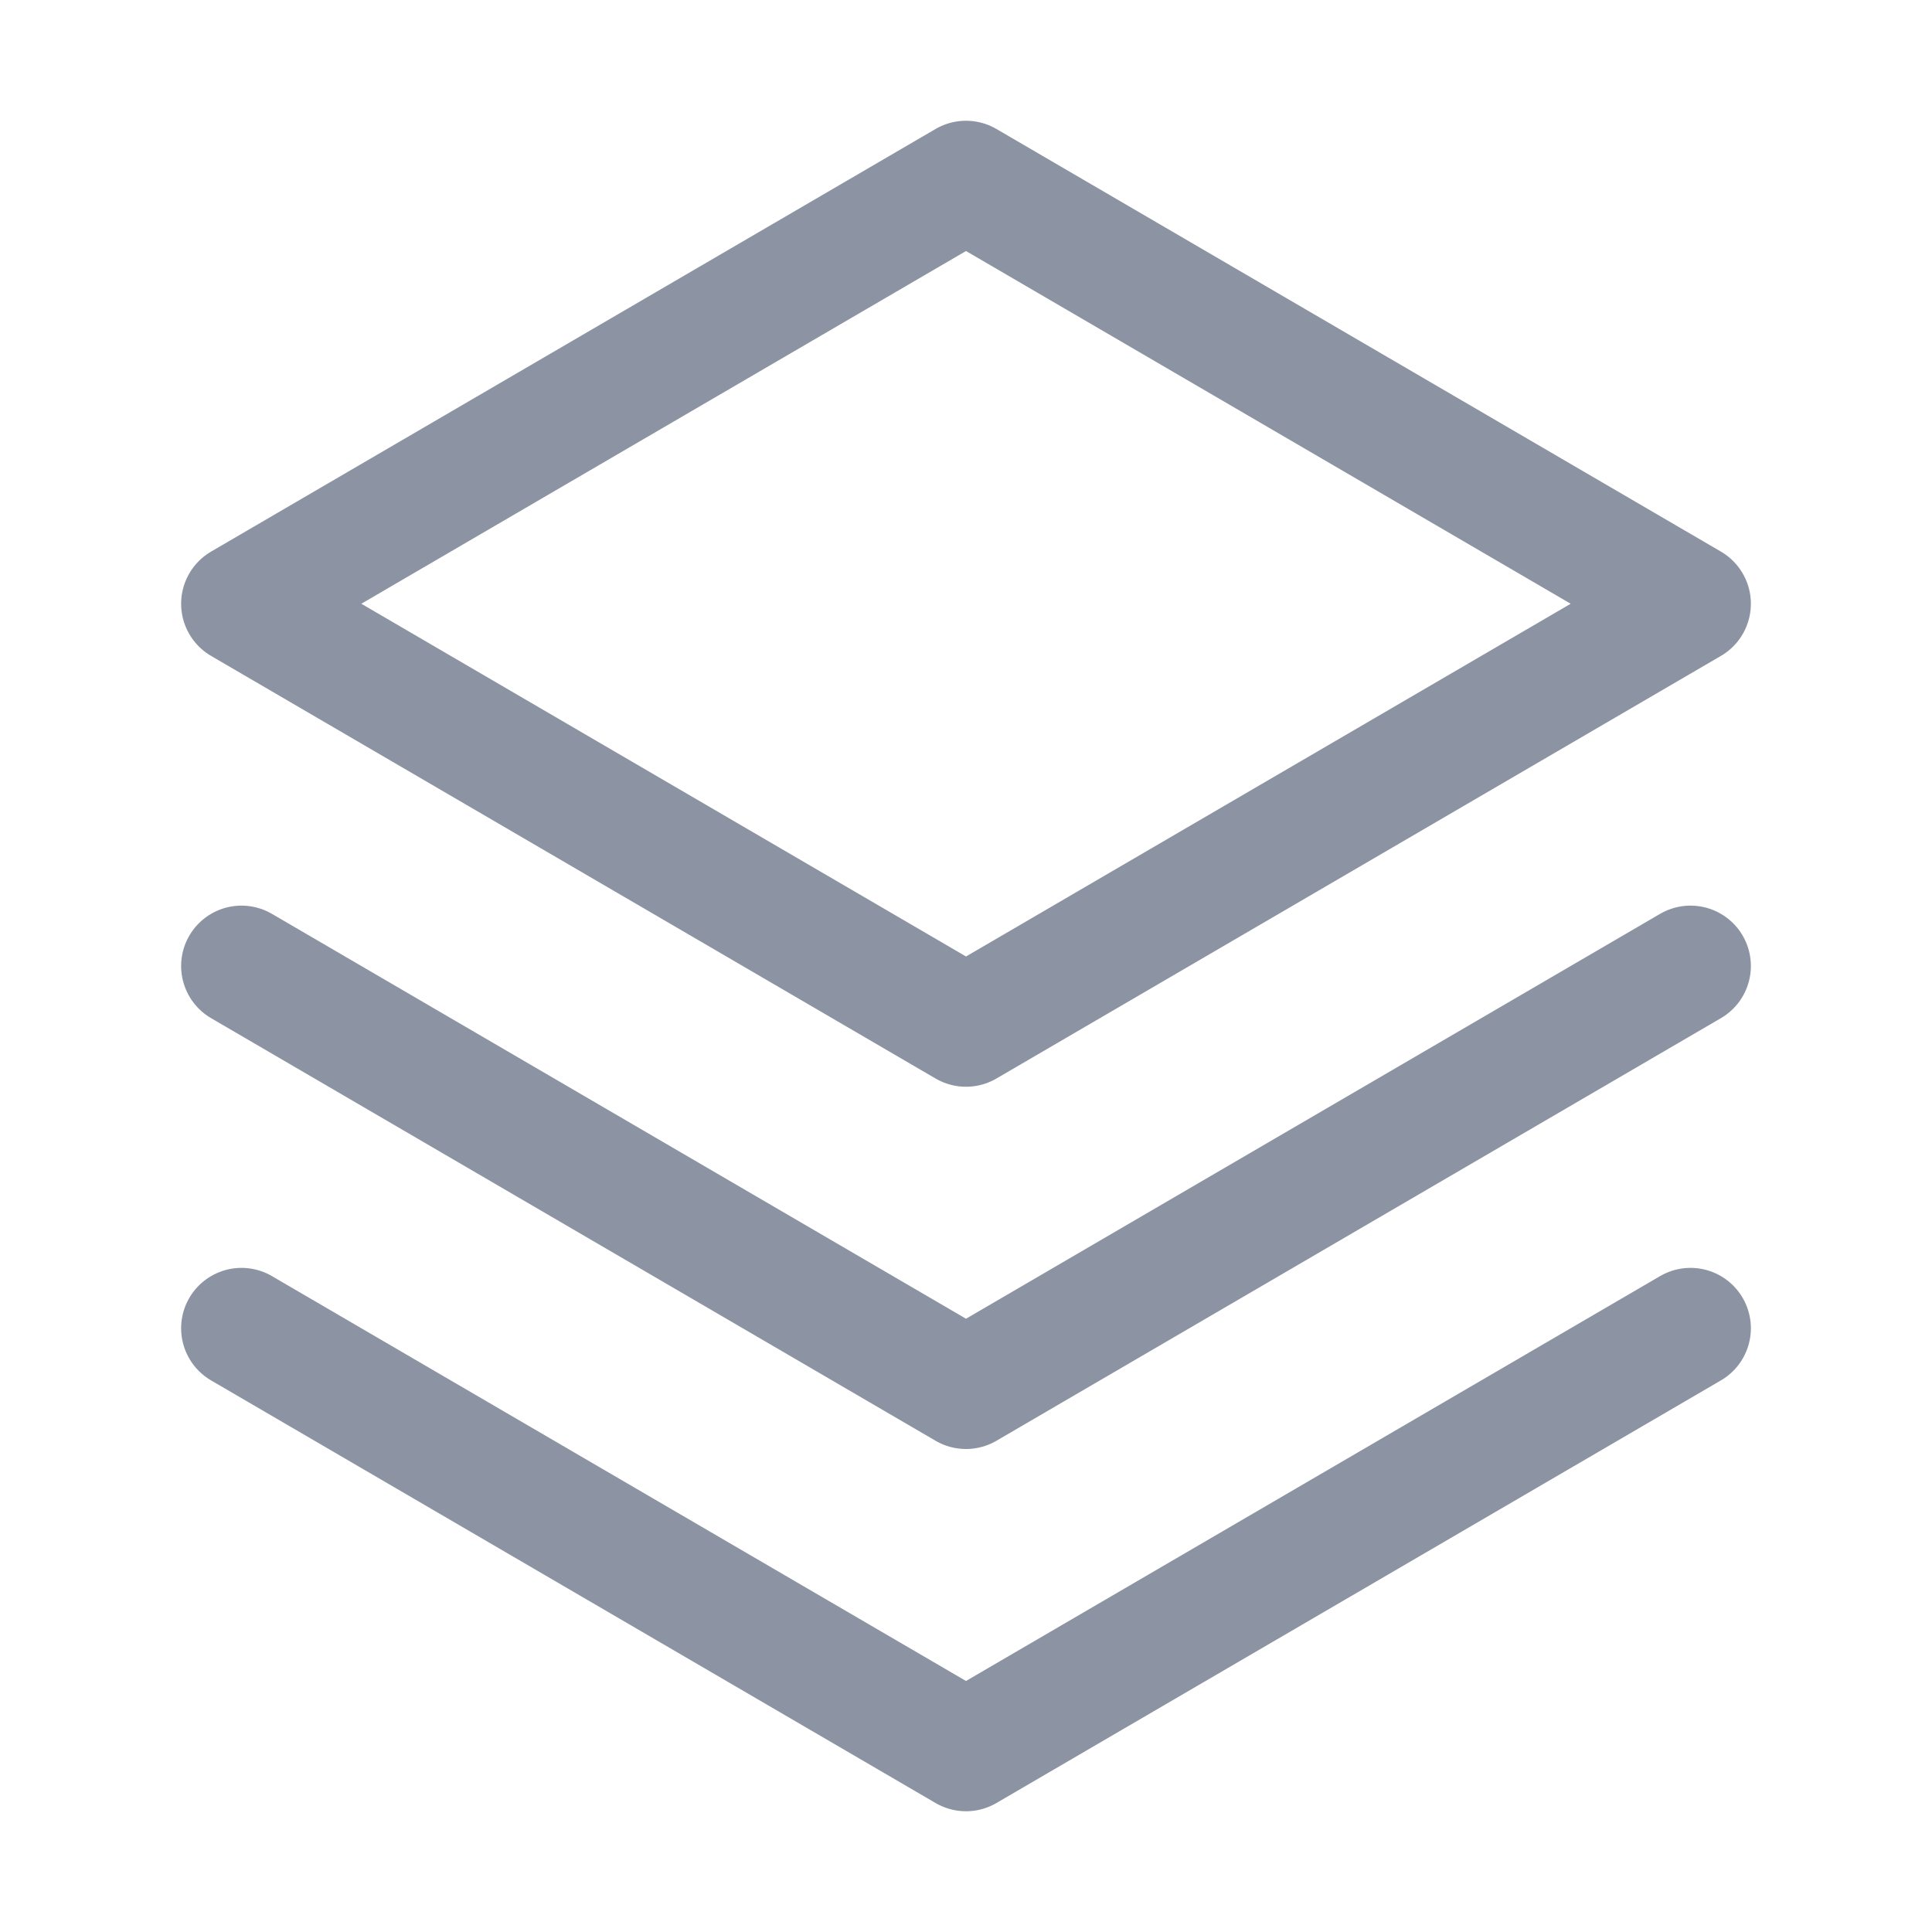 <svg width="24" height="24" viewBox="0 0 24 24" fill="none" xmlns="http://www.w3.org/2000/svg">
<g id="Stack">
<path id="Vector" d="M3 16.5L12 21.75L21 16.5" stroke="#8C94A3" stroke-width="1.5" stroke-linecap="round" stroke-linejoin="round"/>
<path id="Vector_2" d="M3 12L12 17.25L21 12" stroke="#8C94A3" stroke-width="1.5" stroke-linecap="round" stroke-linejoin="round"/>
<path id="Vector_3" d="M3 7.5L12 12.75L21 7.5L12 2.25L3 7.5Z" stroke="#8C94A3" stroke-width="1.5" stroke-linecap="round" stroke-linejoin="round"/>
</g>
</svg>
